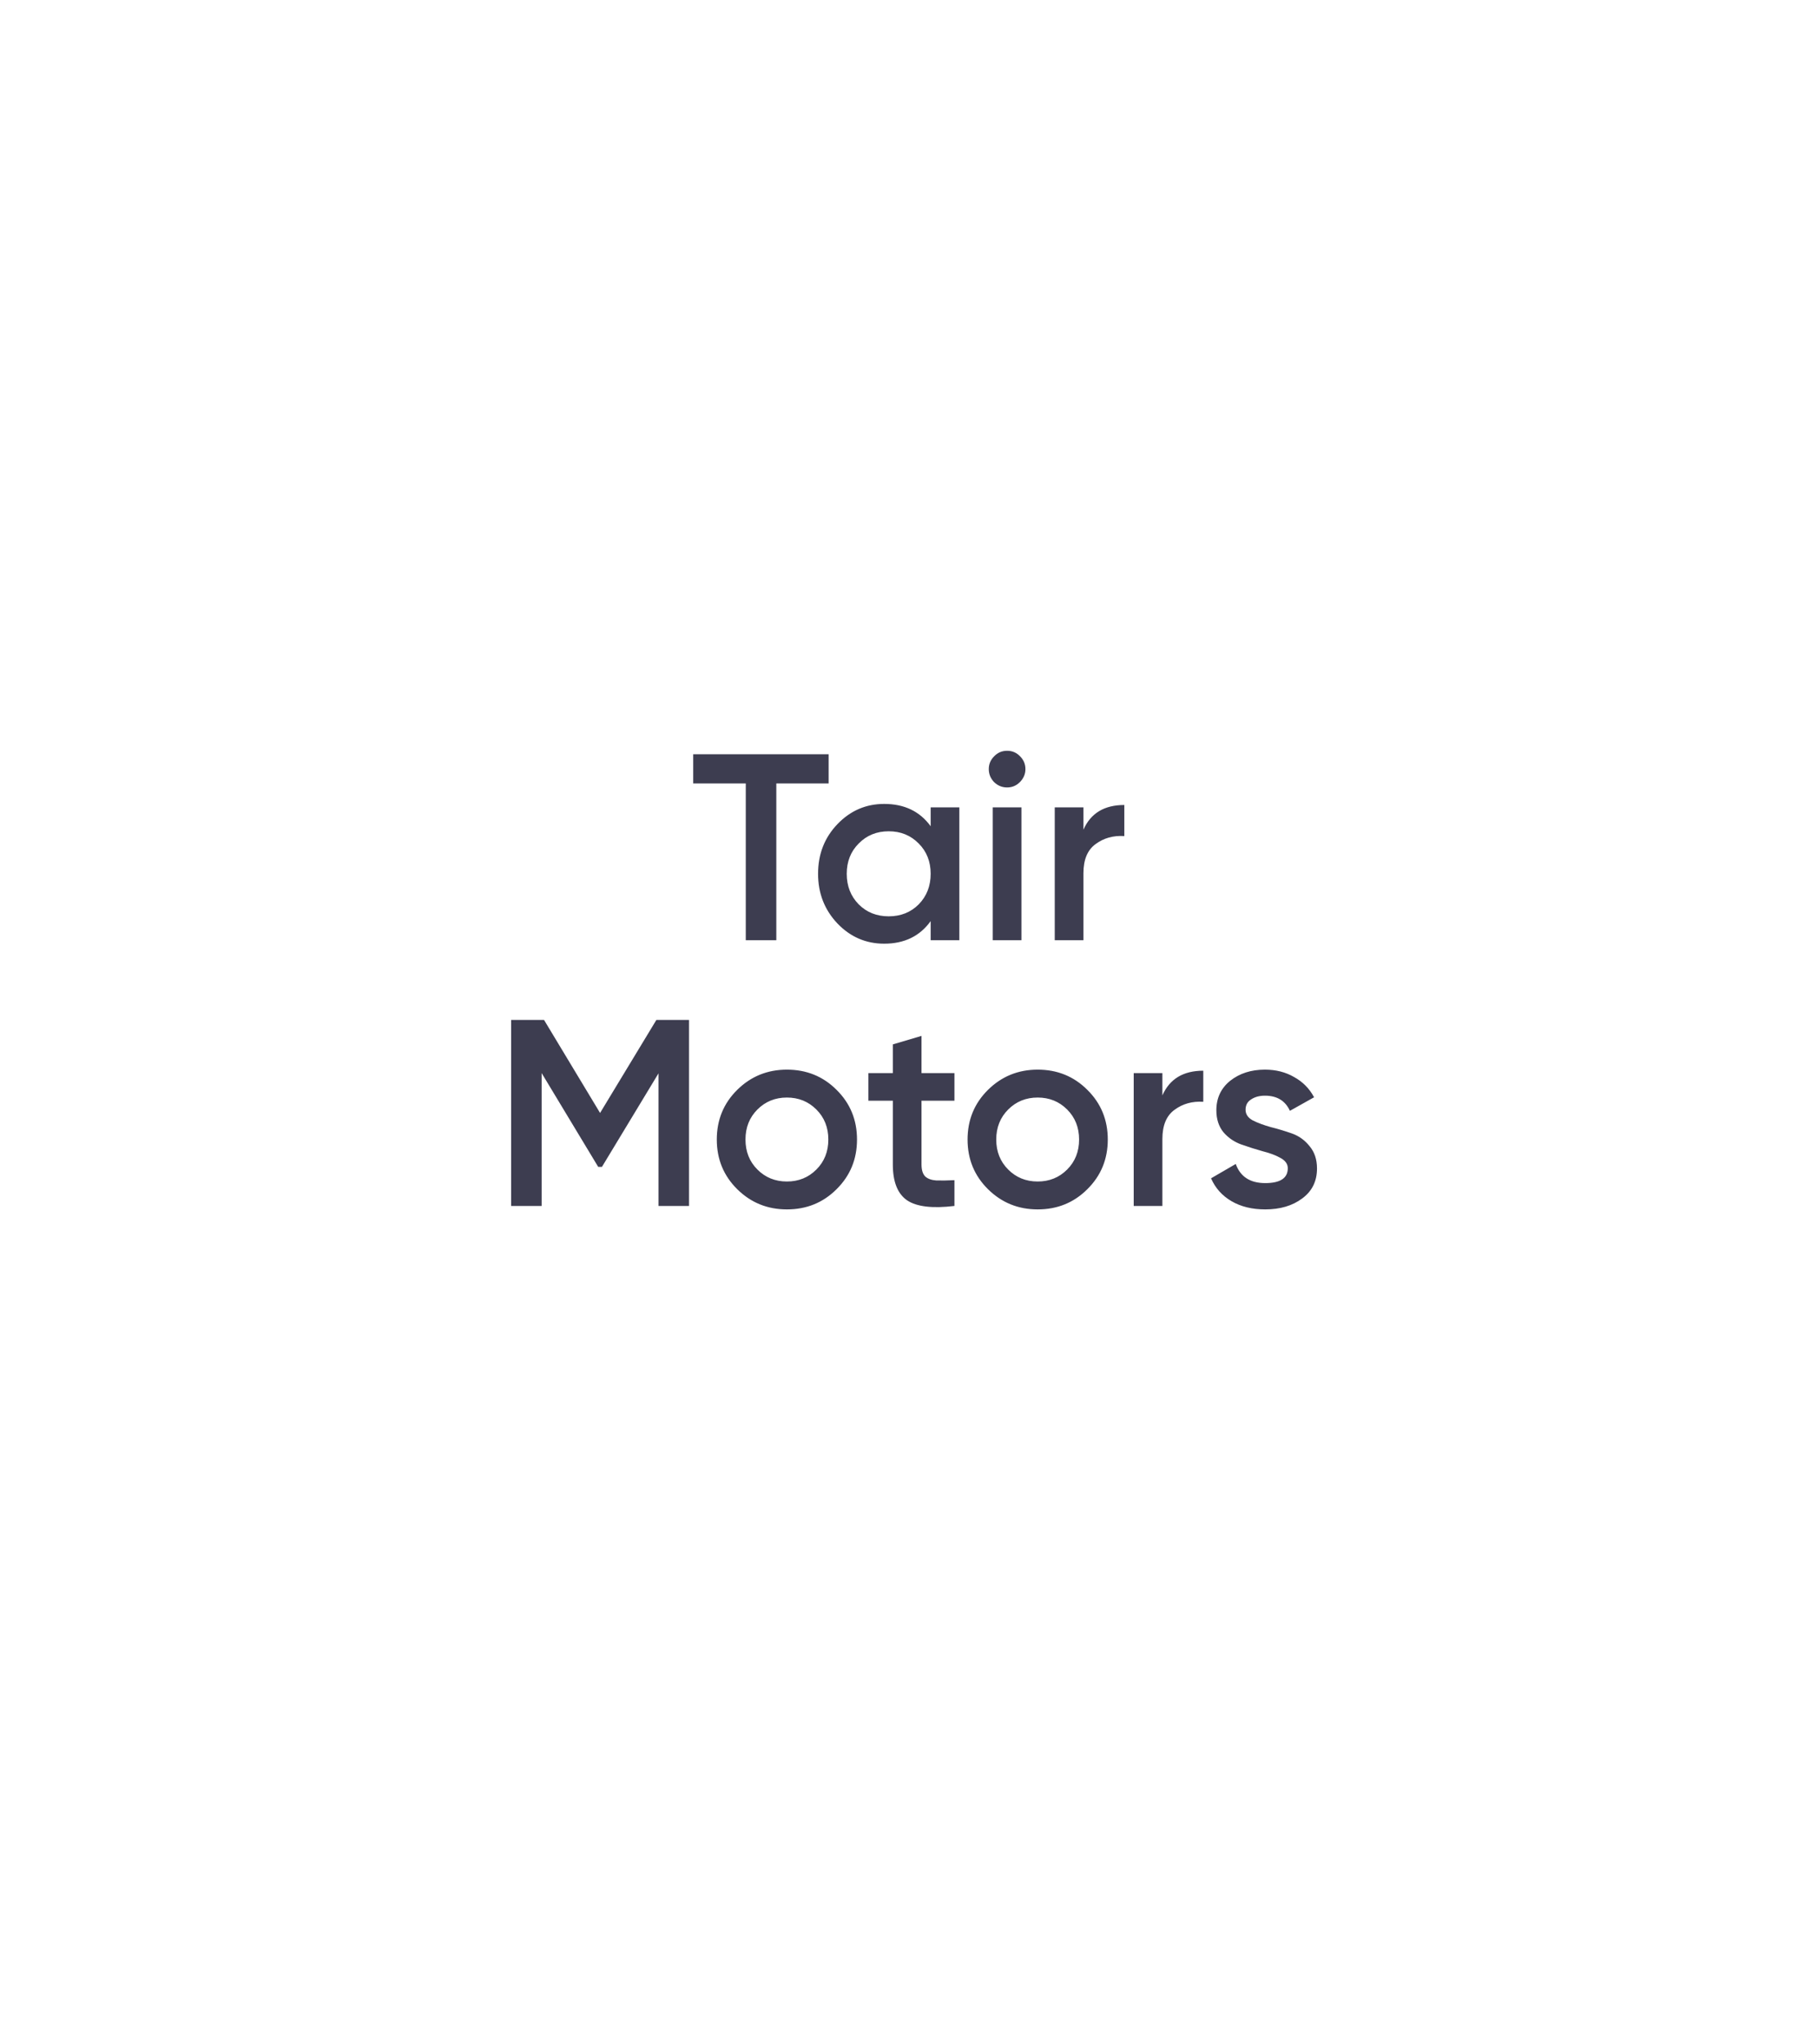 <svg width="178" height="200" viewBox="0 0 178 200" fill="none" xmlns="http://www.w3.org/2000/svg">
<g filter="url(#filter0_dd)">
<path d="M89 11L162.612 53.5V138.5L89 181L15.388 138.5V53.5L89 11Z" fill="white"/>
</g>
<path d="M81.131 73.8V76.66H76.009V92H73.019V76.66H67.871V73.8H81.131ZM91.121 79H93.928V92H91.121V90.128C90.063 91.601 88.546 92.338 86.57 92.338C84.785 92.338 83.26 91.679 81.995 90.362C80.729 89.027 80.097 87.407 80.097 85.5C80.097 83.576 80.729 81.955 81.995 80.638C83.26 79.321 84.785 78.662 86.57 78.662C88.546 78.662 90.063 79.39 91.121 80.846V79ZM84.075 88.49C84.855 89.27 85.834 89.66 87.013 89.66C88.191 89.66 89.171 89.27 89.951 88.49C90.731 87.693 91.121 86.696 91.121 85.5C91.121 84.304 90.731 83.316 89.951 82.536C89.171 81.739 88.191 81.34 87.013 81.34C85.834 81.34 84.855 81.739 84.075 82.536C83.294 83.316 82.904 84.304 82.904 85.5C82.904 86.696 83.294 87.693 84.075 88.49ZM99.853 76.53C99.507 76.877 99.091 77.05 98.606 77.05C98.12 77.05 97.695 76.877 97.332 76.53C96.985 76.166 96.811 75.741 96.811 75.256C96.811 74.771 96.985 74.355 97.332 74.008C97.678 73.644 98.103 73.462 98.606 73.462C99.108 73.462 99.533 73.644 99.879 74.008C100.226 74.355 100.399 74.771 100.399 75.256C100.399 75.741 100.217 76.166 99.853 76.53ZM97.201 92V79H100.009V92H97.201ZM106.078 81.184C106.789 79.572 108.123 78.766 110.082 78.766V81.808C109.007 81.739 108.071 81.999 107.274 82.588C106.477 83.16 106.078 84.113 106.078 85.448V92H103.27V79H106.078V81.184ZM67.463 99.8V118H64.473V105.026L58.935 114.178H58.571L53.033 105V118H50.043V99.8H53.267L58.753 108.9L64.265 99.8H67.463ZM77.046 118.338C75.139 118.338 73.518 117.679 72.183 116.362C70.849 115.045 70.181 113.424 70.181 111.5C70.181 109.576 70.849 107.955 72.183 106.638C73.518 105.321 75.139 104.662 77.046 104.662C78.969 104.662 80.59 105.321 81.907 106.638C83.242 107.955 83.909 109.576 83.909 111.5C83.909 113.424 83.242 115.045 81.907 116.362C80.59 117.679 78.969 118.338 77.046 118.338ZM74.159 114.438C74.939 115.218 75.901 115.608 77.046 115.608C78.189 115.608 79.151 115.218 79.931 114.438C80.712 113.658 81.102 112.679 81.102 111.5C81.102 110.321 80.712 109.342 79.931 108.562C79.151 107.782 78.189 107.392 77.046 107.392C75.901 107.392 74.939 107.782 74.159 108.562C73.379 109.342 72.99 110.321 72.99 111.5C72.99 112.679 73.379 113.658 74.159 114.438ZM93.449 107.704H90.225V113.944C90.225 114.481 90.346 114.871 90.589 115.114C90.831 115.339 91.187 115.469 91.655 115.504C92.14 115.521 92.738 115.513 93.449 115.478V118C91.299 118.26 89.757 118.078 88.821 117.454C87.885 116.813 87.417 115.643 87.417 113.944V107.704H85.025V105H87.417V102.192L90.225 101.36V105H93.449V107.704ZM101.598 118.338C99.692 118.338 98.071 117.679 96.736 116.362C95.402 115.045 94.734 113.424 94.734 111.5C94.734 109.576 95.402 107.955 96.736 106.638C98.071 105.321 99.692 104.662 101.598 104.662C103.522 104.662 105.143 105.321 106.46 106.638C107.795 107.955 108.462 109.576 108.462 111.5C108.462 113.424 107.795 115.045 106.46 116.362C105.143 117.679 103.522 118.338 101.598 118.338ZM98.712 114.438C99.492 115.218 100.454 115.608 101.598 115.608C102.742 115.608 103.704 115.218 104.484 114.438C105.264 113.658 105.654 112.679 105.654 111.5C105.654 110.321 105.264 109.342 104.484 108.562C103.704 107.782 102.742 107.392 101.598 107.392C100.454 107.392 99.492 107.782 98.712 108.562C97.932 109.342 97.542 110.321 97.542 111.5C97.542 112.679 97.932 113.658 98.712 114.438ZM113.809 107.184C114.52 105.572 115.855 104.766 117.813 104.766V107.808C116.739 107.739 115.803 107.999 115.005 108.588C114.208 109.16 113.809 110.113 113.809 111.448V118H111.001V105H113.809V107.184ZM121.953 108.588C121.953 109.021 122.187 109.368 122.655 109.628C123.14 109.871 123.721 110.087 124.397 110.278C125.09 110.451 125.784 110.659 126.477 110.902C127.17 111.145 127.751 111.561 128.219 112.15C128.704 112.722 128.947 113.45 128.947 114.334C128.947 115.582 128.462 116.561 127.491 117.272C126.538 117.983 125.333 118.338 123.877 118.338C122.594 118.338 121.494 118.069 120.575 117.532C119.656 116.995 118.989 116.249 118.573 115.296L120.991 113.892C121.442 115.14 122.404 115.764 123.877 115.764C125.35 115.764 126.087 115.279 126.087 114.308C126.087 113.892 125.844 113.554 125.359 113.294C124.891 113.034 124.31 112.817 123.617 112.644C122.941 112.453 122.256 112.237 121.563 111.994C120.87 111.751 120.28 111.353 119.795 110.798C119.327 110.226 119.093 109.507 119.093 108.64C119.093 107.444 119.544 106.482 120.445 105.754C121.364 105.026 122.499 104.662 123.851 104.662C124.926 104.662 125.879 104.905 126.711 105.39C127.56 105.858 128.21 106.517 128.661 107.366L126.295 108.692C125.844 107.704 125.03 107.21 123.851 107.21C123.314 107.21 122.863 107.331 122.499 107.574C122.135 107.799 121.953 108.137 121.953 108.588Z" fill="#3D3D50"/>
<defs>
<filter id="filter0_dd" x="0.388" y="0" width="177.224" height="200" filterUnits="userSpaceOnUse" color-interpolation-filters="sRGB">
<feFlood flood-opacity="0" result="BackgroundImageFix"/>
<feColorMatrix in="SourceAlpha" type="matrix" values="0 0 0 0 0 0 0 0 0 0 0 0 0 0 0 0 0 0 127 0"/>
<feOffset dy="4"/>
<feGaussianBlur stdDeviation="7.5"/>
<feColorMatrix type="matrix" values="0 0 0 0 0.796 0 0 0 0 0.824 0 0 0 0 0.867 0 0 0 1 0"/>
<feBlend mode="normal" in2="BackgroundImageFix" result="effect1_dropShadow"/>
<feColorMatrix in="SourceAlpha" type="matrix" values="0 0 0 0 0 0 0 0 0 0 0 0 0 0 0 0 0 0 127 0"/>
<feOffset dy="4"/>
<feGaussianBlur stdDeviation="2"/>
<feColorMatrix type="matrix" values="0 0 0 0 0 0 0 0 0 0 0 0 0 0 0 0 0 0 0.25 0"/>
<feBlend mode="normal" in2="effect1_dropShadow" result="effect2_dropShadow"/>
<feBlend mode="normal" in="SourceGraphic" in2="effect2_dropShadow" result="shape"/>
</filter>
</defs>
</svg>
